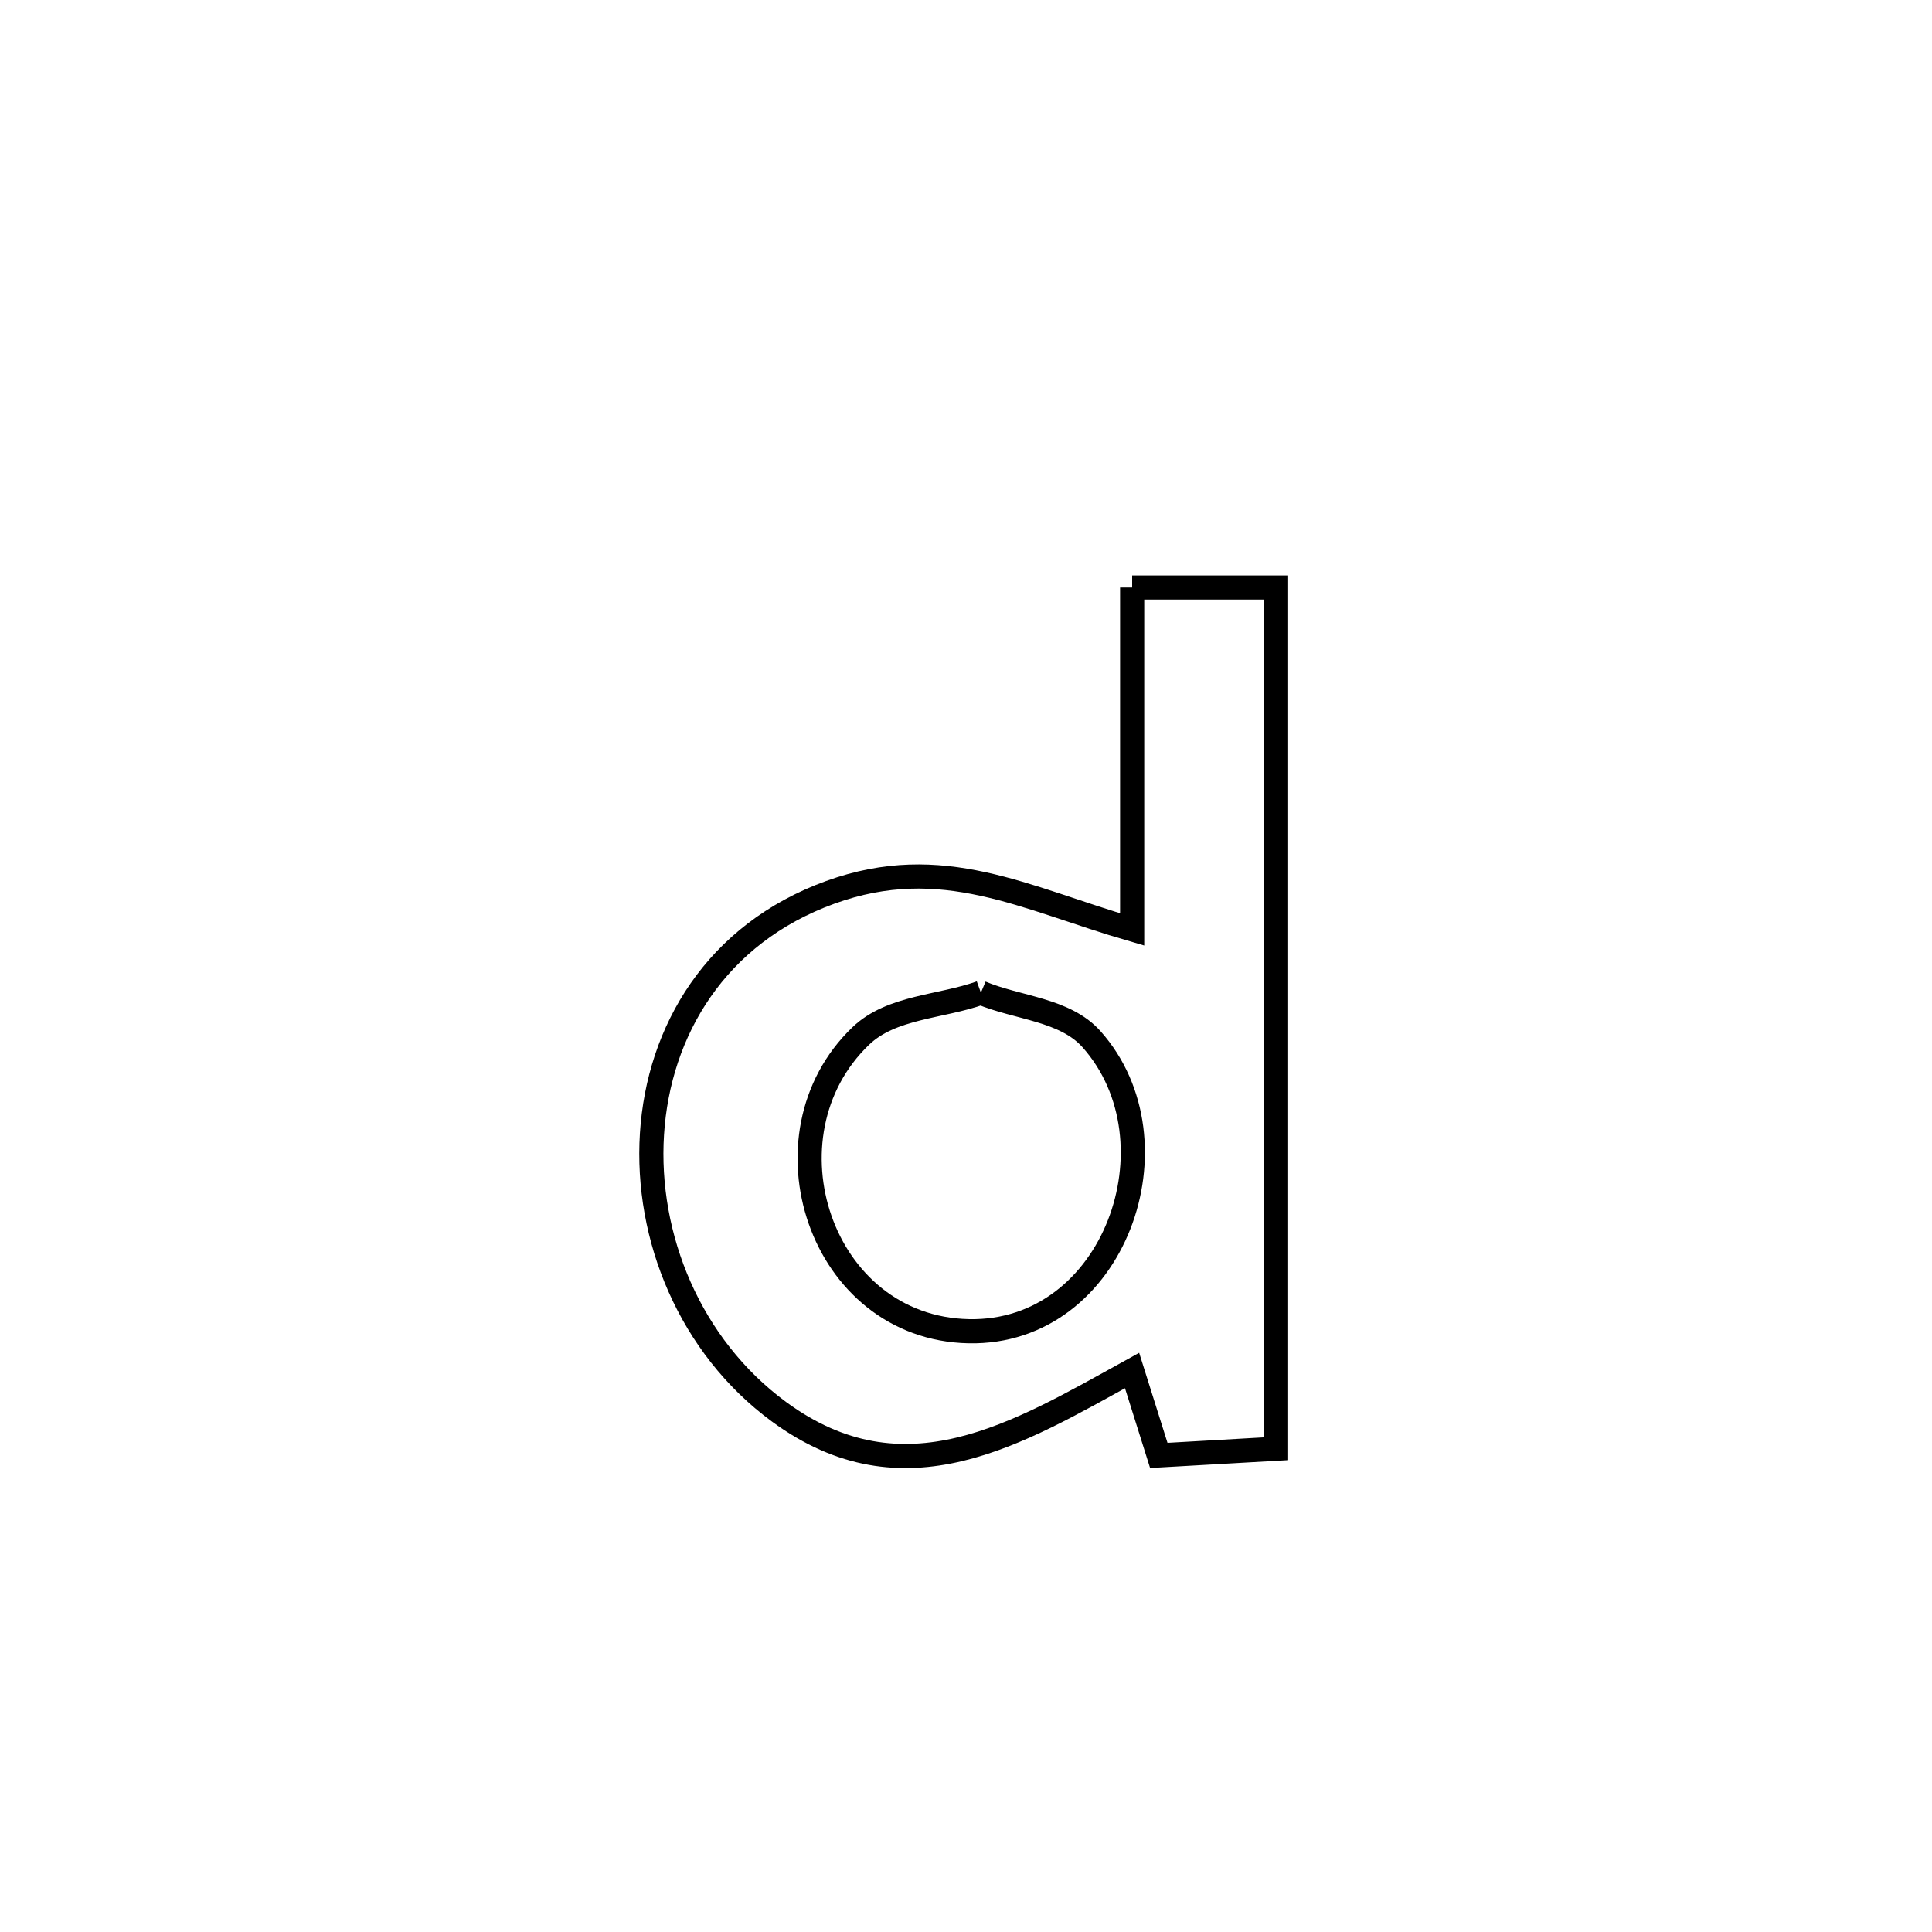 <svg xmlns="http://www.w3.org/2000/svg" viewBox="0.0 0.0 24.0 24.0" height="200px" width="200px"><path fill="none" stroke="black" stroke-width=".3" stroke-opacity="1.0"  filling="0" d="M14.064 7.298 L14.064 7.298 C14.66 7.298 15.256 7.298 15.852 7.298 L15.852 7.298 C15.852 9.082 15.852 10.865 15.852 12.648 C15.852 14.431 15.852 16.214 15.852 17.997 L15.852 17.997 C15.366 18.025 14.881 18.053 14.395 18.08 L14.395 18.08 C14.285 17.729 14.174 17.377 14.063 17.025 L14.063 17.025 C12.642 17.809 11.233 18.681 9.675 17.536 C8.569 16.722 8.018 15.367 8.099 14.087 C8.18 12.806 8.893 11.6 10.314 11.085 C11.707 10.581 12.729 11.159 14.064 11.546 L14.064 11.546 C14.064 10.13 14.064 8.714 14.064 7.298 L14.064 7.298"></path>
<path fill="none" stroke="black" stroke-width=".3" stroke-opacity="1.0"  filling="0" d="M12.185 12.332 L12.185 12.332 C12.643 12.524 13.227 12.538 13.558 12.908 C14.691 14.179 13.85 16.573 12.035 16.537 C10.184 16.5 9.406 14.102 10.693 12.869 C11.075 12.503 11.688 12.511 12.185 12.332 L12.185 12.332"></path></svg>